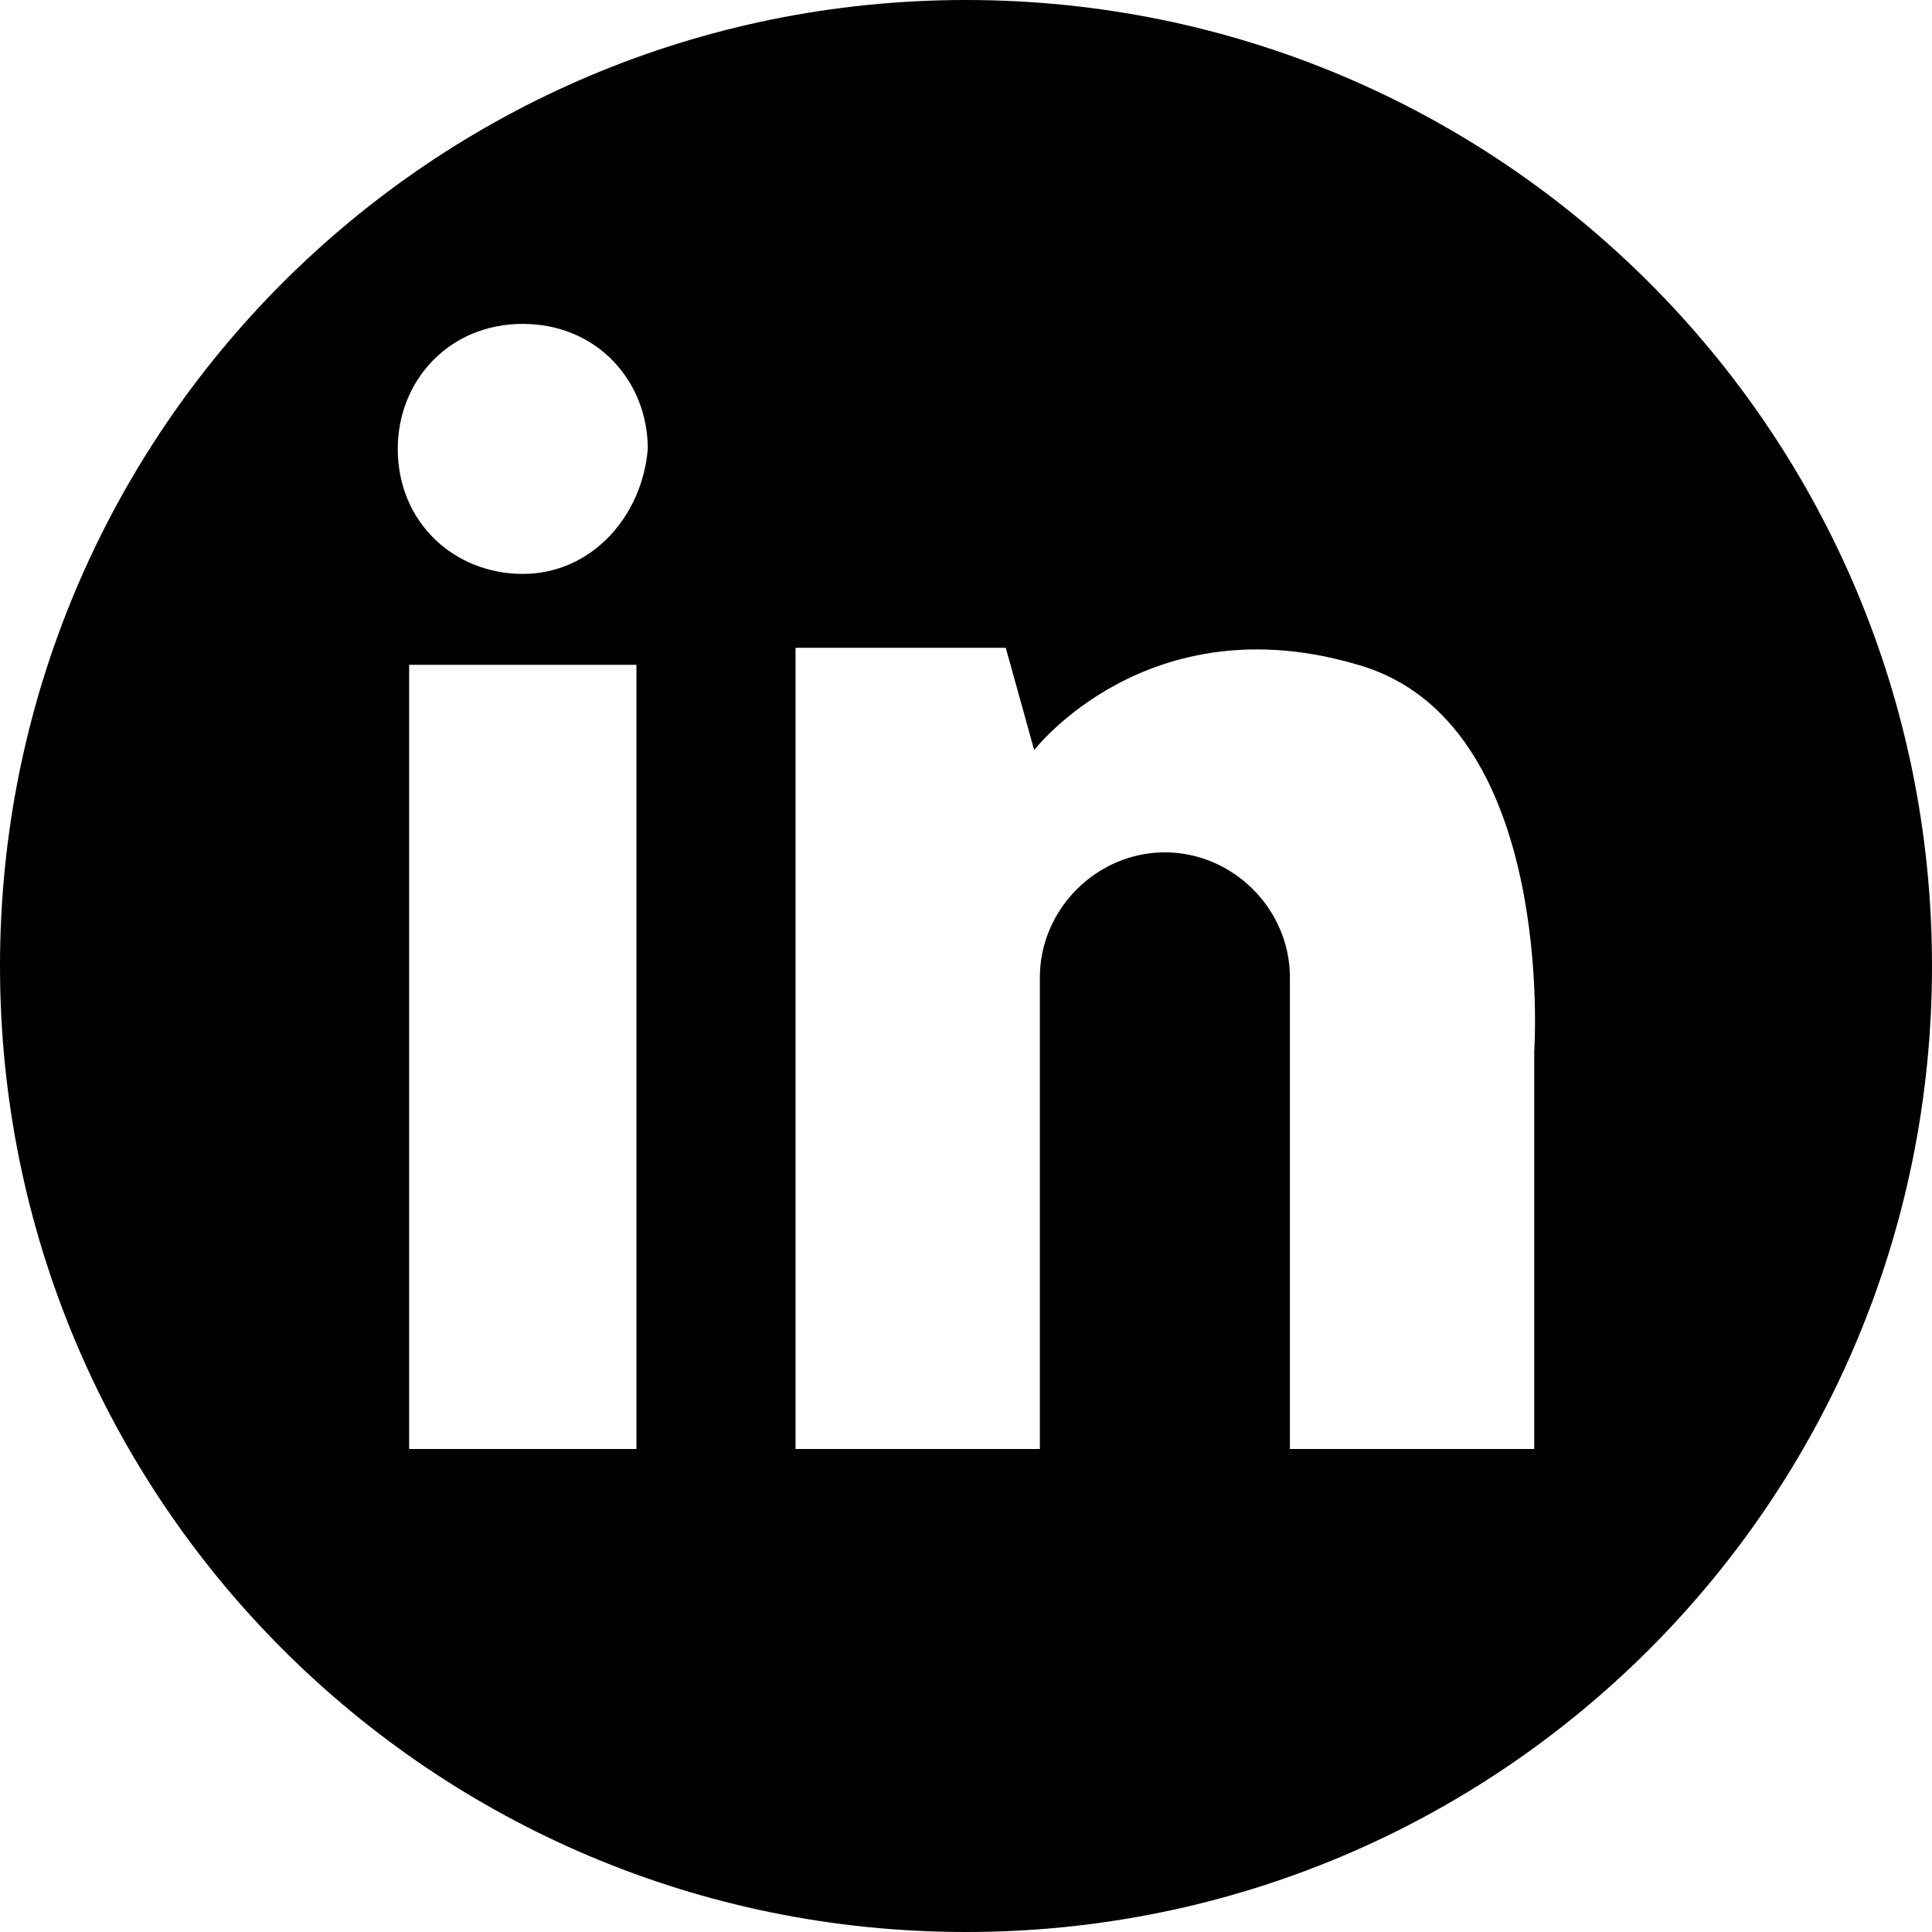 <?xml version="1.0" encoding="utf-8"?>
<!-- Generator: Adobe Illustrator 27.0.0, SVG Export Plug-In . SVG Version: 6.00 Build 0)  -->
<svg version="1.1" id="Capa_1" xmlns="http://www.w3.org/2000/svg" xmlns:xlink="http://www.w3.org/1999/xlink" x="0px" y="0px"
	 width="34px" height="34px" viewBox="0 0 34 34" style="enable-background:new 0 0 34 34;" xml:space="preserve">
<g>
	<path d="M17,0C7.6,0,0,7.6,0,17s7.6,17,17,17c9.4,0,17-7.6,17-17S26.4,0,17,0z M11.2,25.5h-4V11.7h4V25.5z M9.2,10.1
		C8,10.1,7,9.2,7,7.9c0-1.2,0.9-2.2,2.2-2.2s2.2,1,2.2,2.2C11.3,9.1,10.4,10.1,9.2,10.1z M27,18.5v7h-4.3v-7v-1.3
		c0-1.2-1-2.2-2.2-2.2s-2.2,1-2.2,2.2v1.3v7h-4.3V11.4h3.7l0.5,1.8c0,0,2-2.6,5.7-1.5C27.4,12.7,27,18.5,27,18.5z"/>
</g>
</svg>
